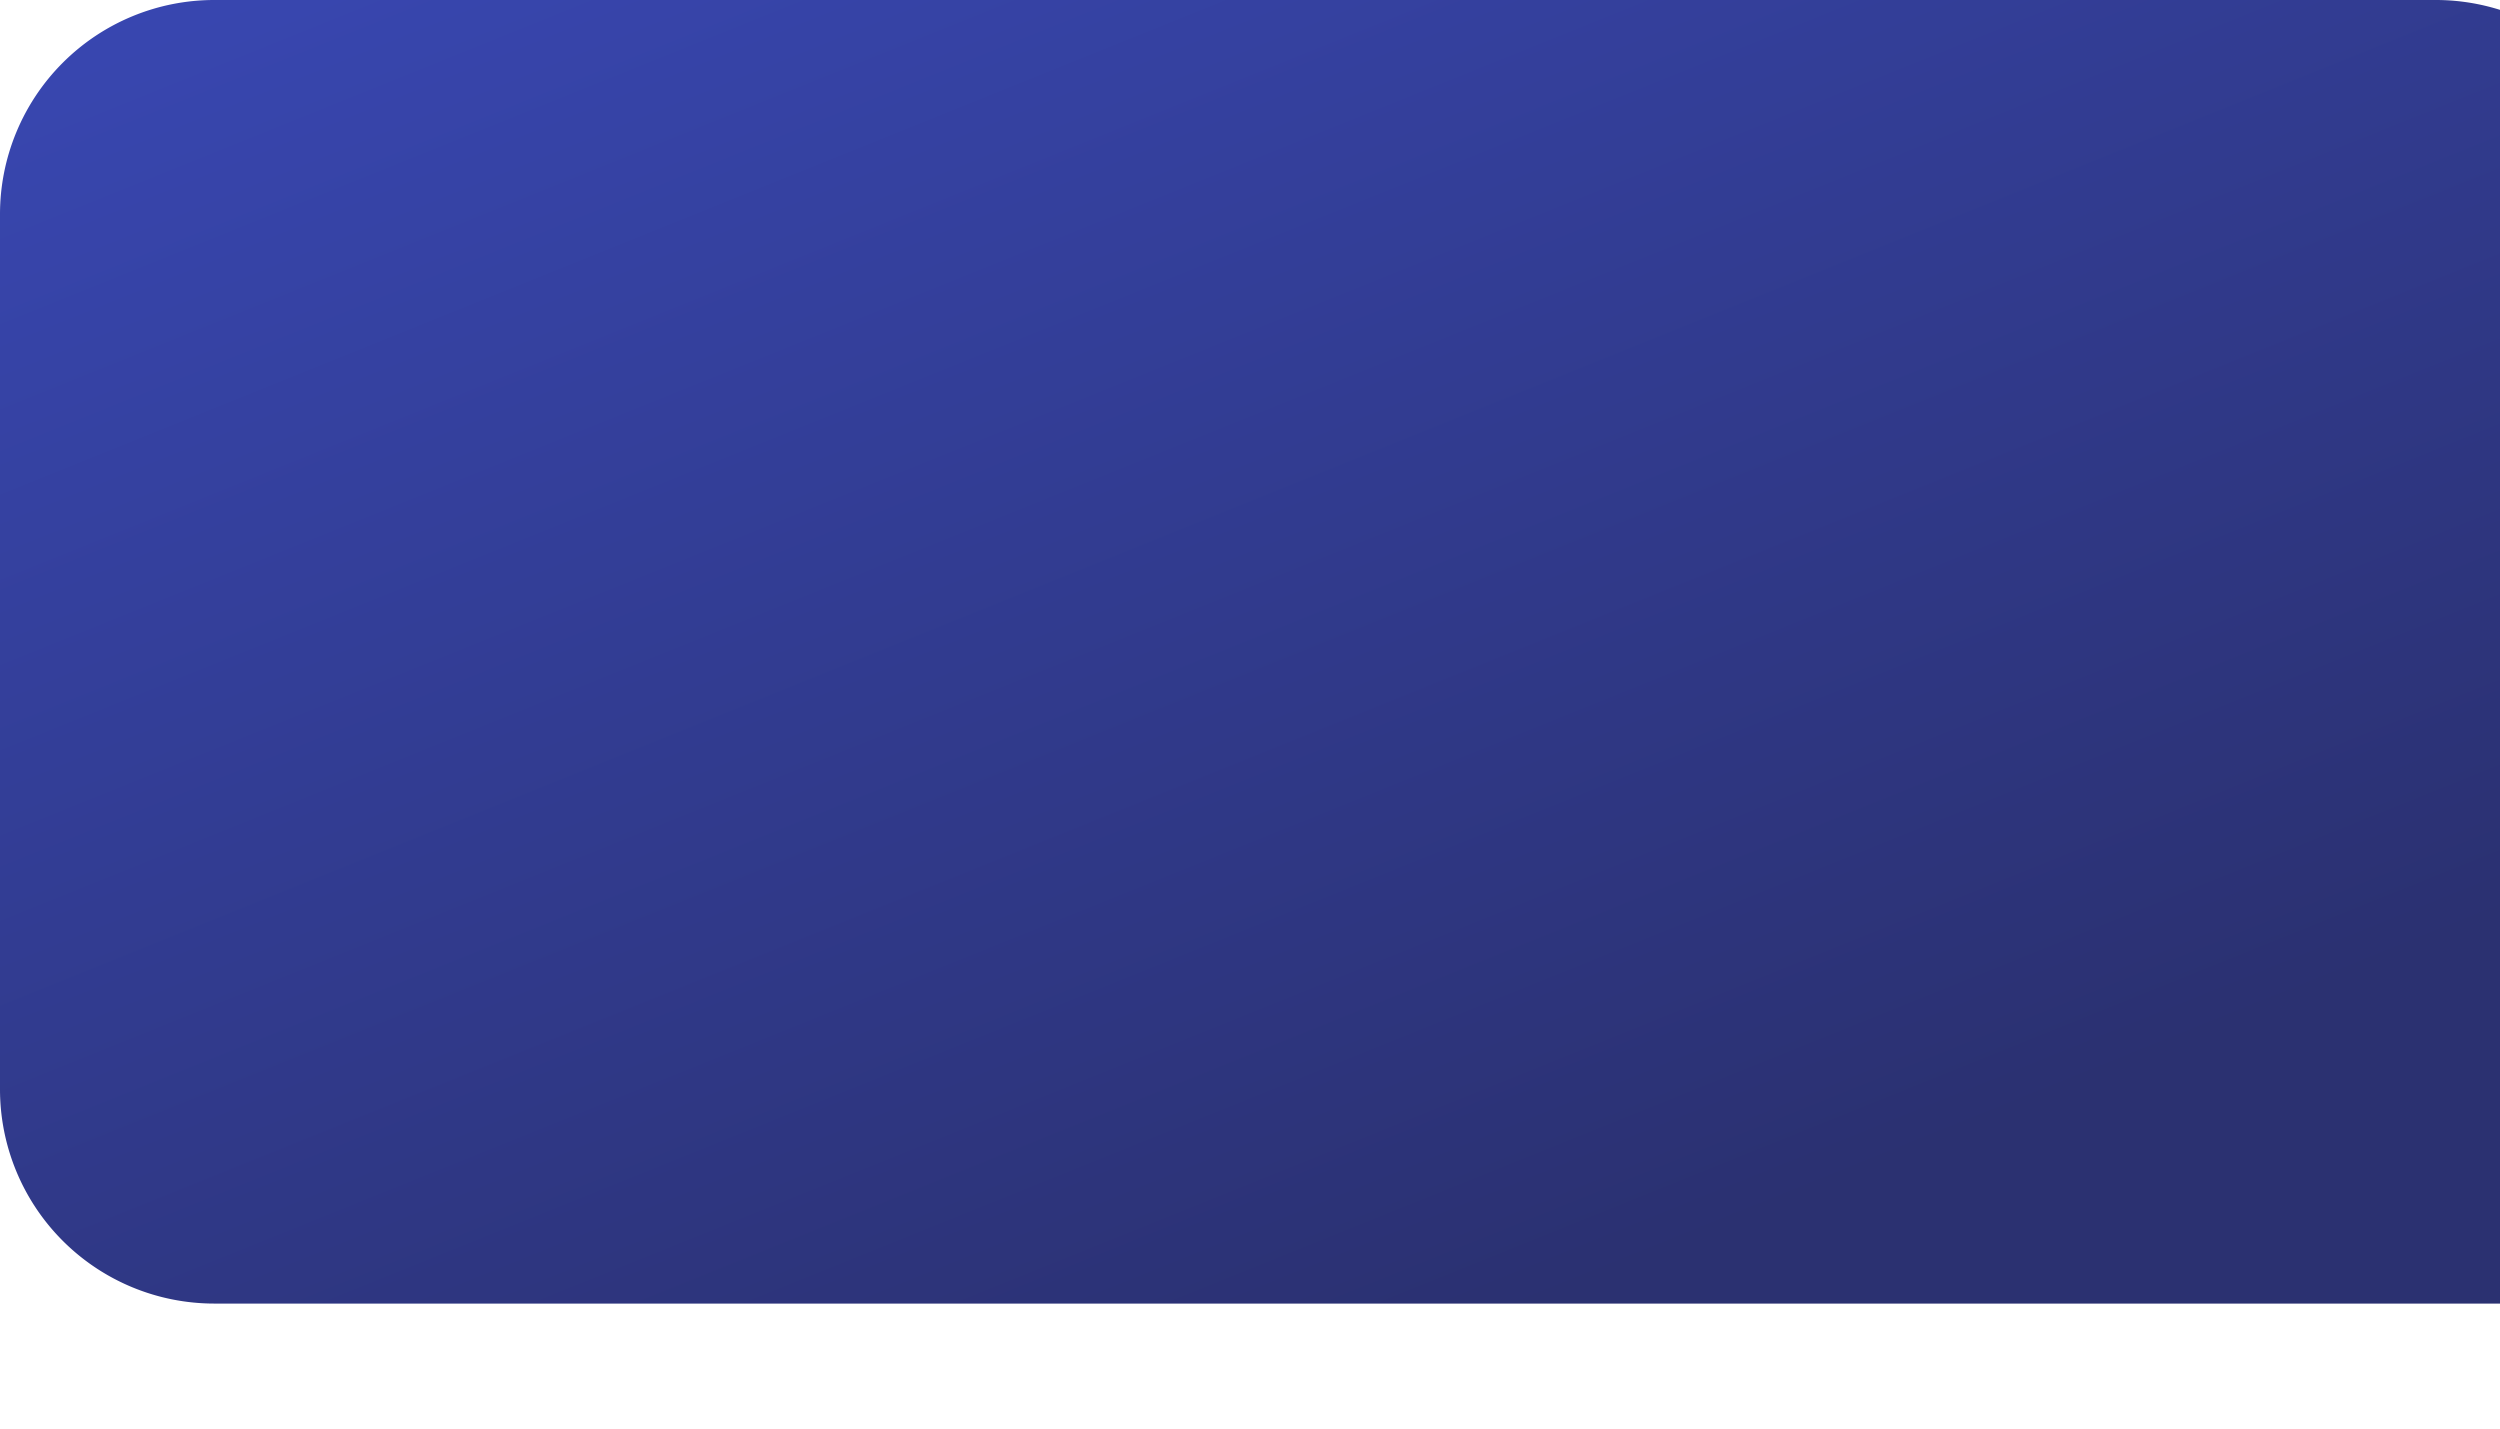 <svg xmlns="http://www.w3.org/2000/svg" xmlns:xlink="http://www.w3.org/1999/xlink" width="1400" height="800" viewBox="0 0 1400 800">
  <defs>
    <linearGradient id="linear-gradient" x1="0.814" y1="0.813" x2="0.124" y2="-0.042" gradientUnits="objectBoundingBox">
      <stop offset="0" stop-color="#010855"/>
      <stop offset="1" stop-color="#1122a0"/>
    </linearGradient>
  </defs>
  <path id="Rectangle_13" data-name="Rectangle 13" d="M120,0H1364a120,120,0,0,1,120,120V725a5,5,0,0,1-5,5H120A120,120,0,0,1,0,610V120A120,120,0,0,1,120,0Z" opacity="0.835" fill="url(#linear-gradient)"/>
</svg>
